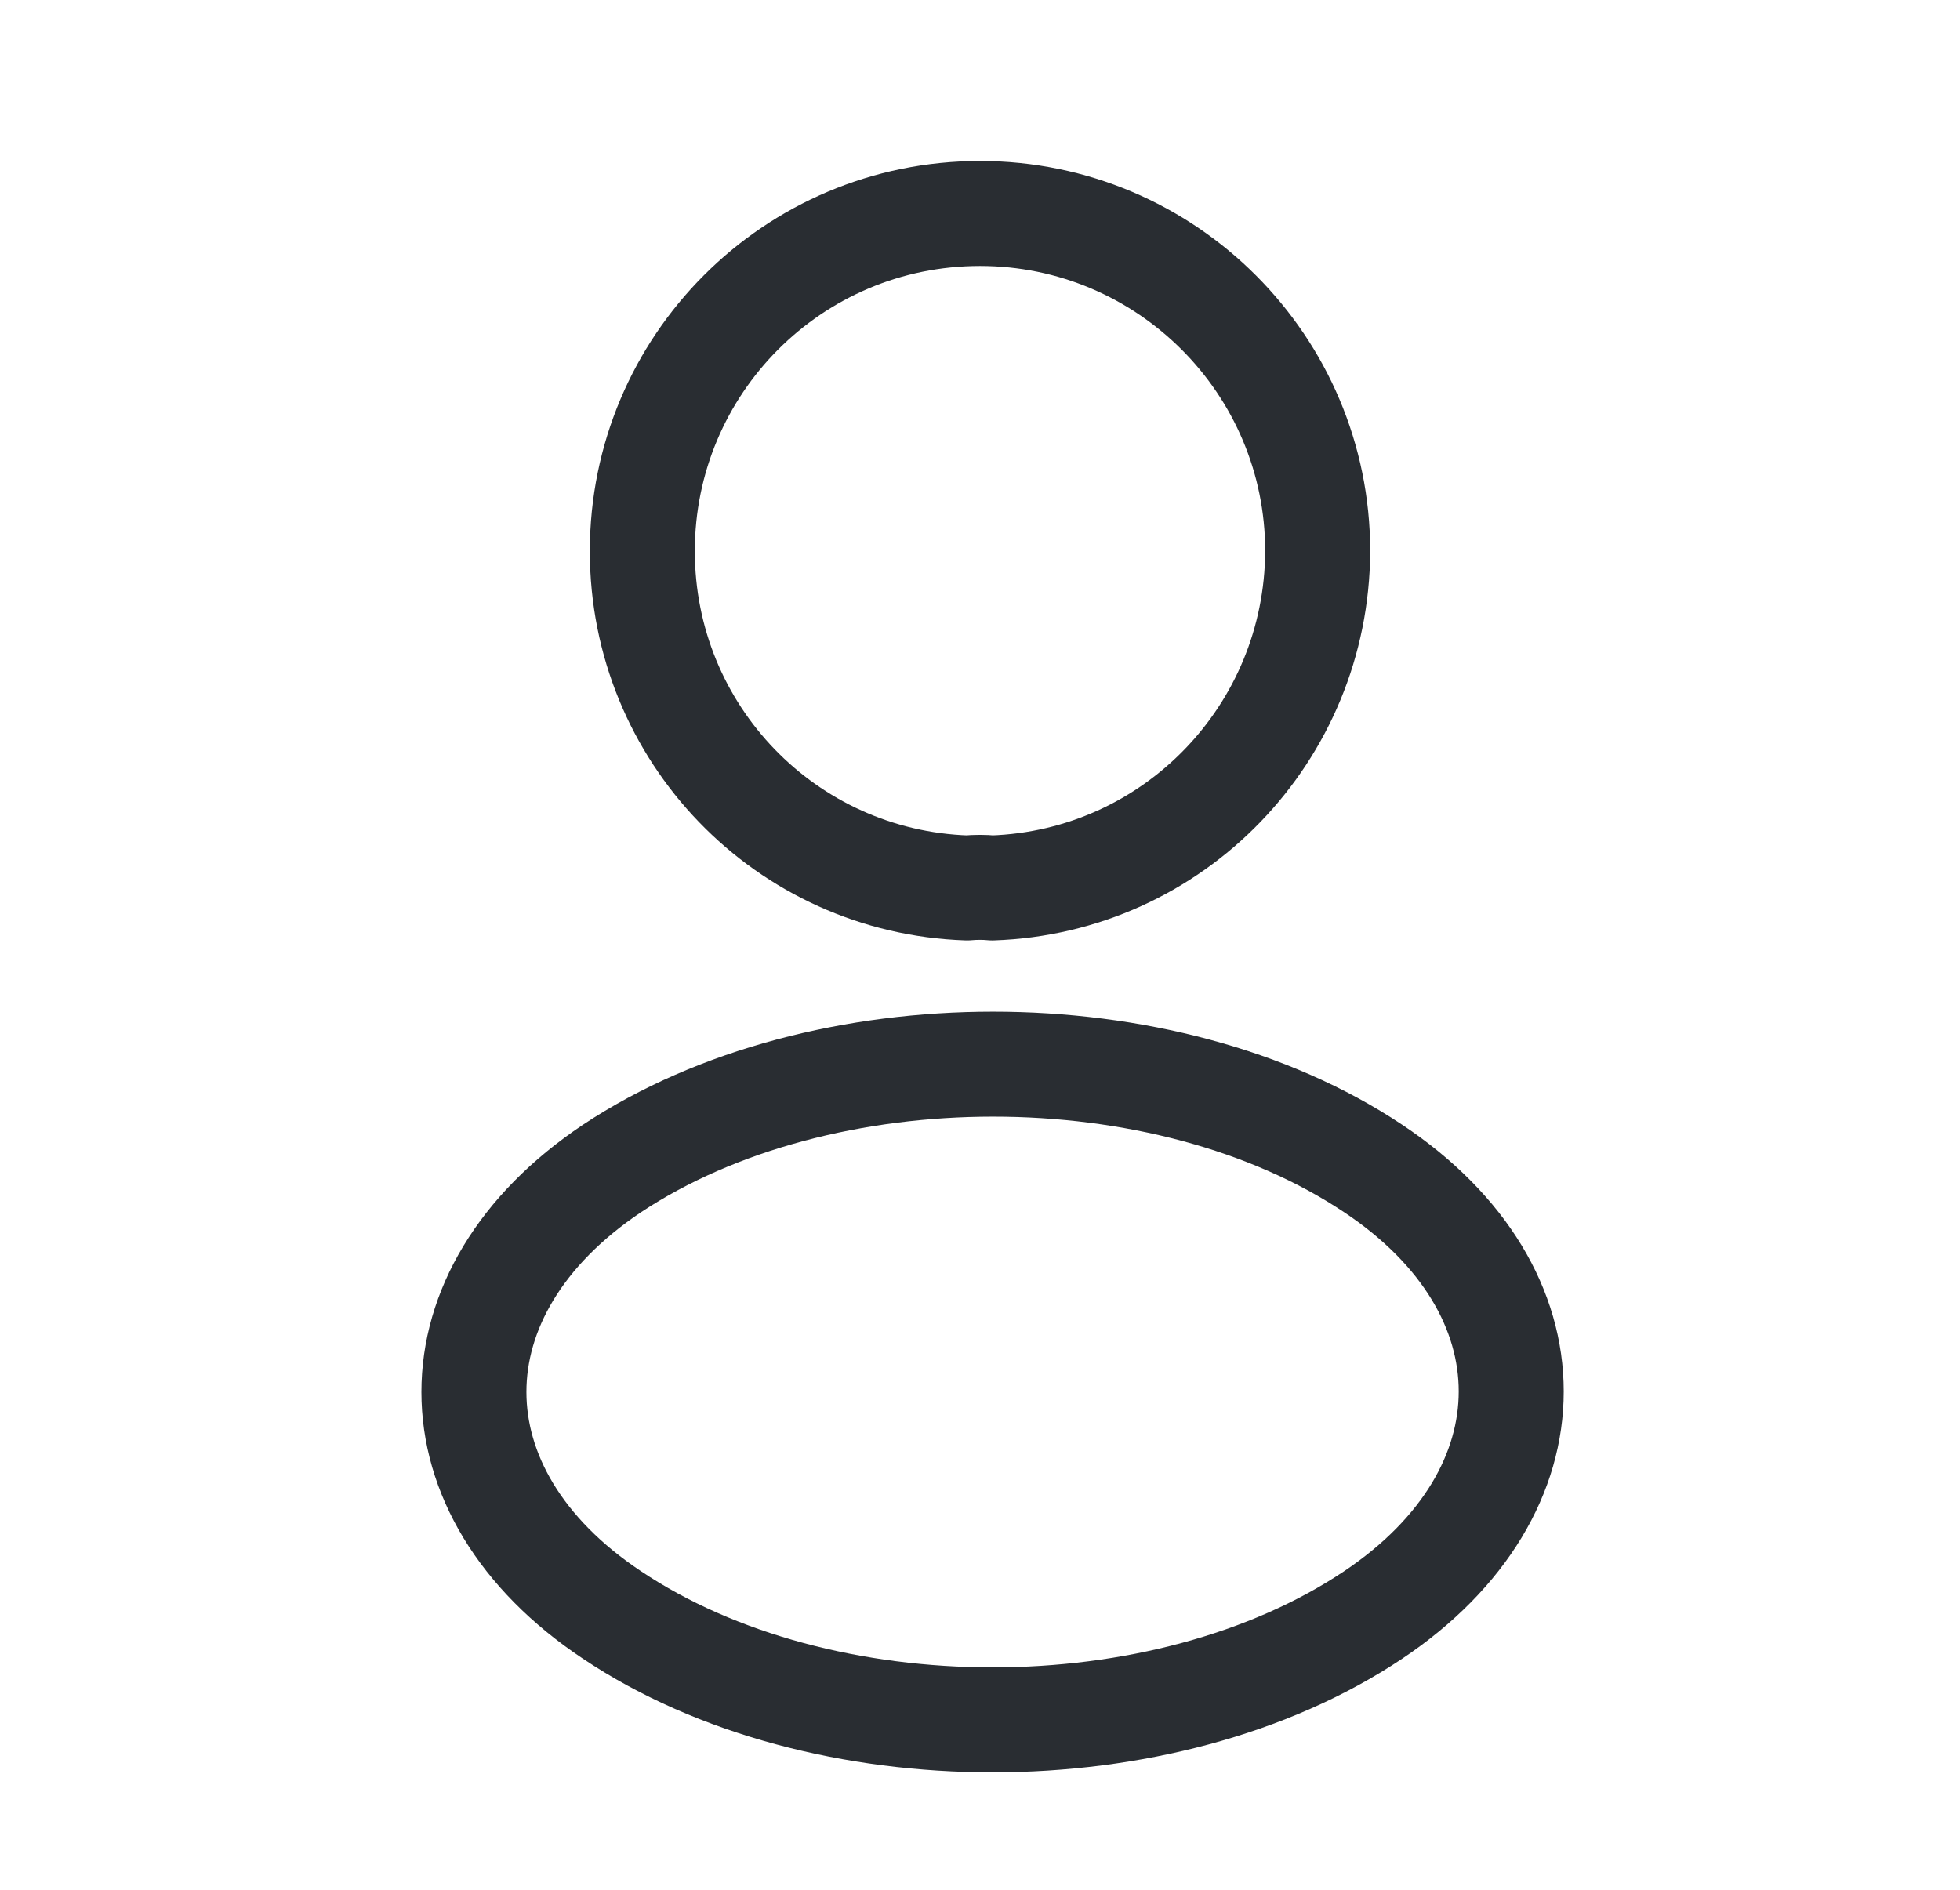 <svg width="28" height="27" viewBox="0 0 28 27" fill="none" xmlns="http://www.w3.org/2000/svg">
<path d="M14.174 12.686C14.065 12.675 13.935 12.675 13.815 12.686C11.23 12.599 9.176 10.481 9.176 7.874C9.176 5.212 11.327 3.05 14 3.05C16.662 3.05 18.824 5.212 18.824 7.874C18.813 10.481 16.759 12.599 14.174 12.686Z" stroke="#292D32" stroke-width="1.5" stroke-linecap="round" stroke-linejoin="round"/>
<path d="M8.742 16.695C6.113 18.455 6.113 21.323 8.742 23.073C11.729 25.072 16.629 25.072 19.617 23.073C22.246 21.312 22.246 18.444 19.617 16.695C16.64 14.707 11.74 14.707 8.742 16.695Z" stroke="#292D32" stroke-width="1.5" stroke-linecap="round" stroke-linejoin="round"/>
</svg>
